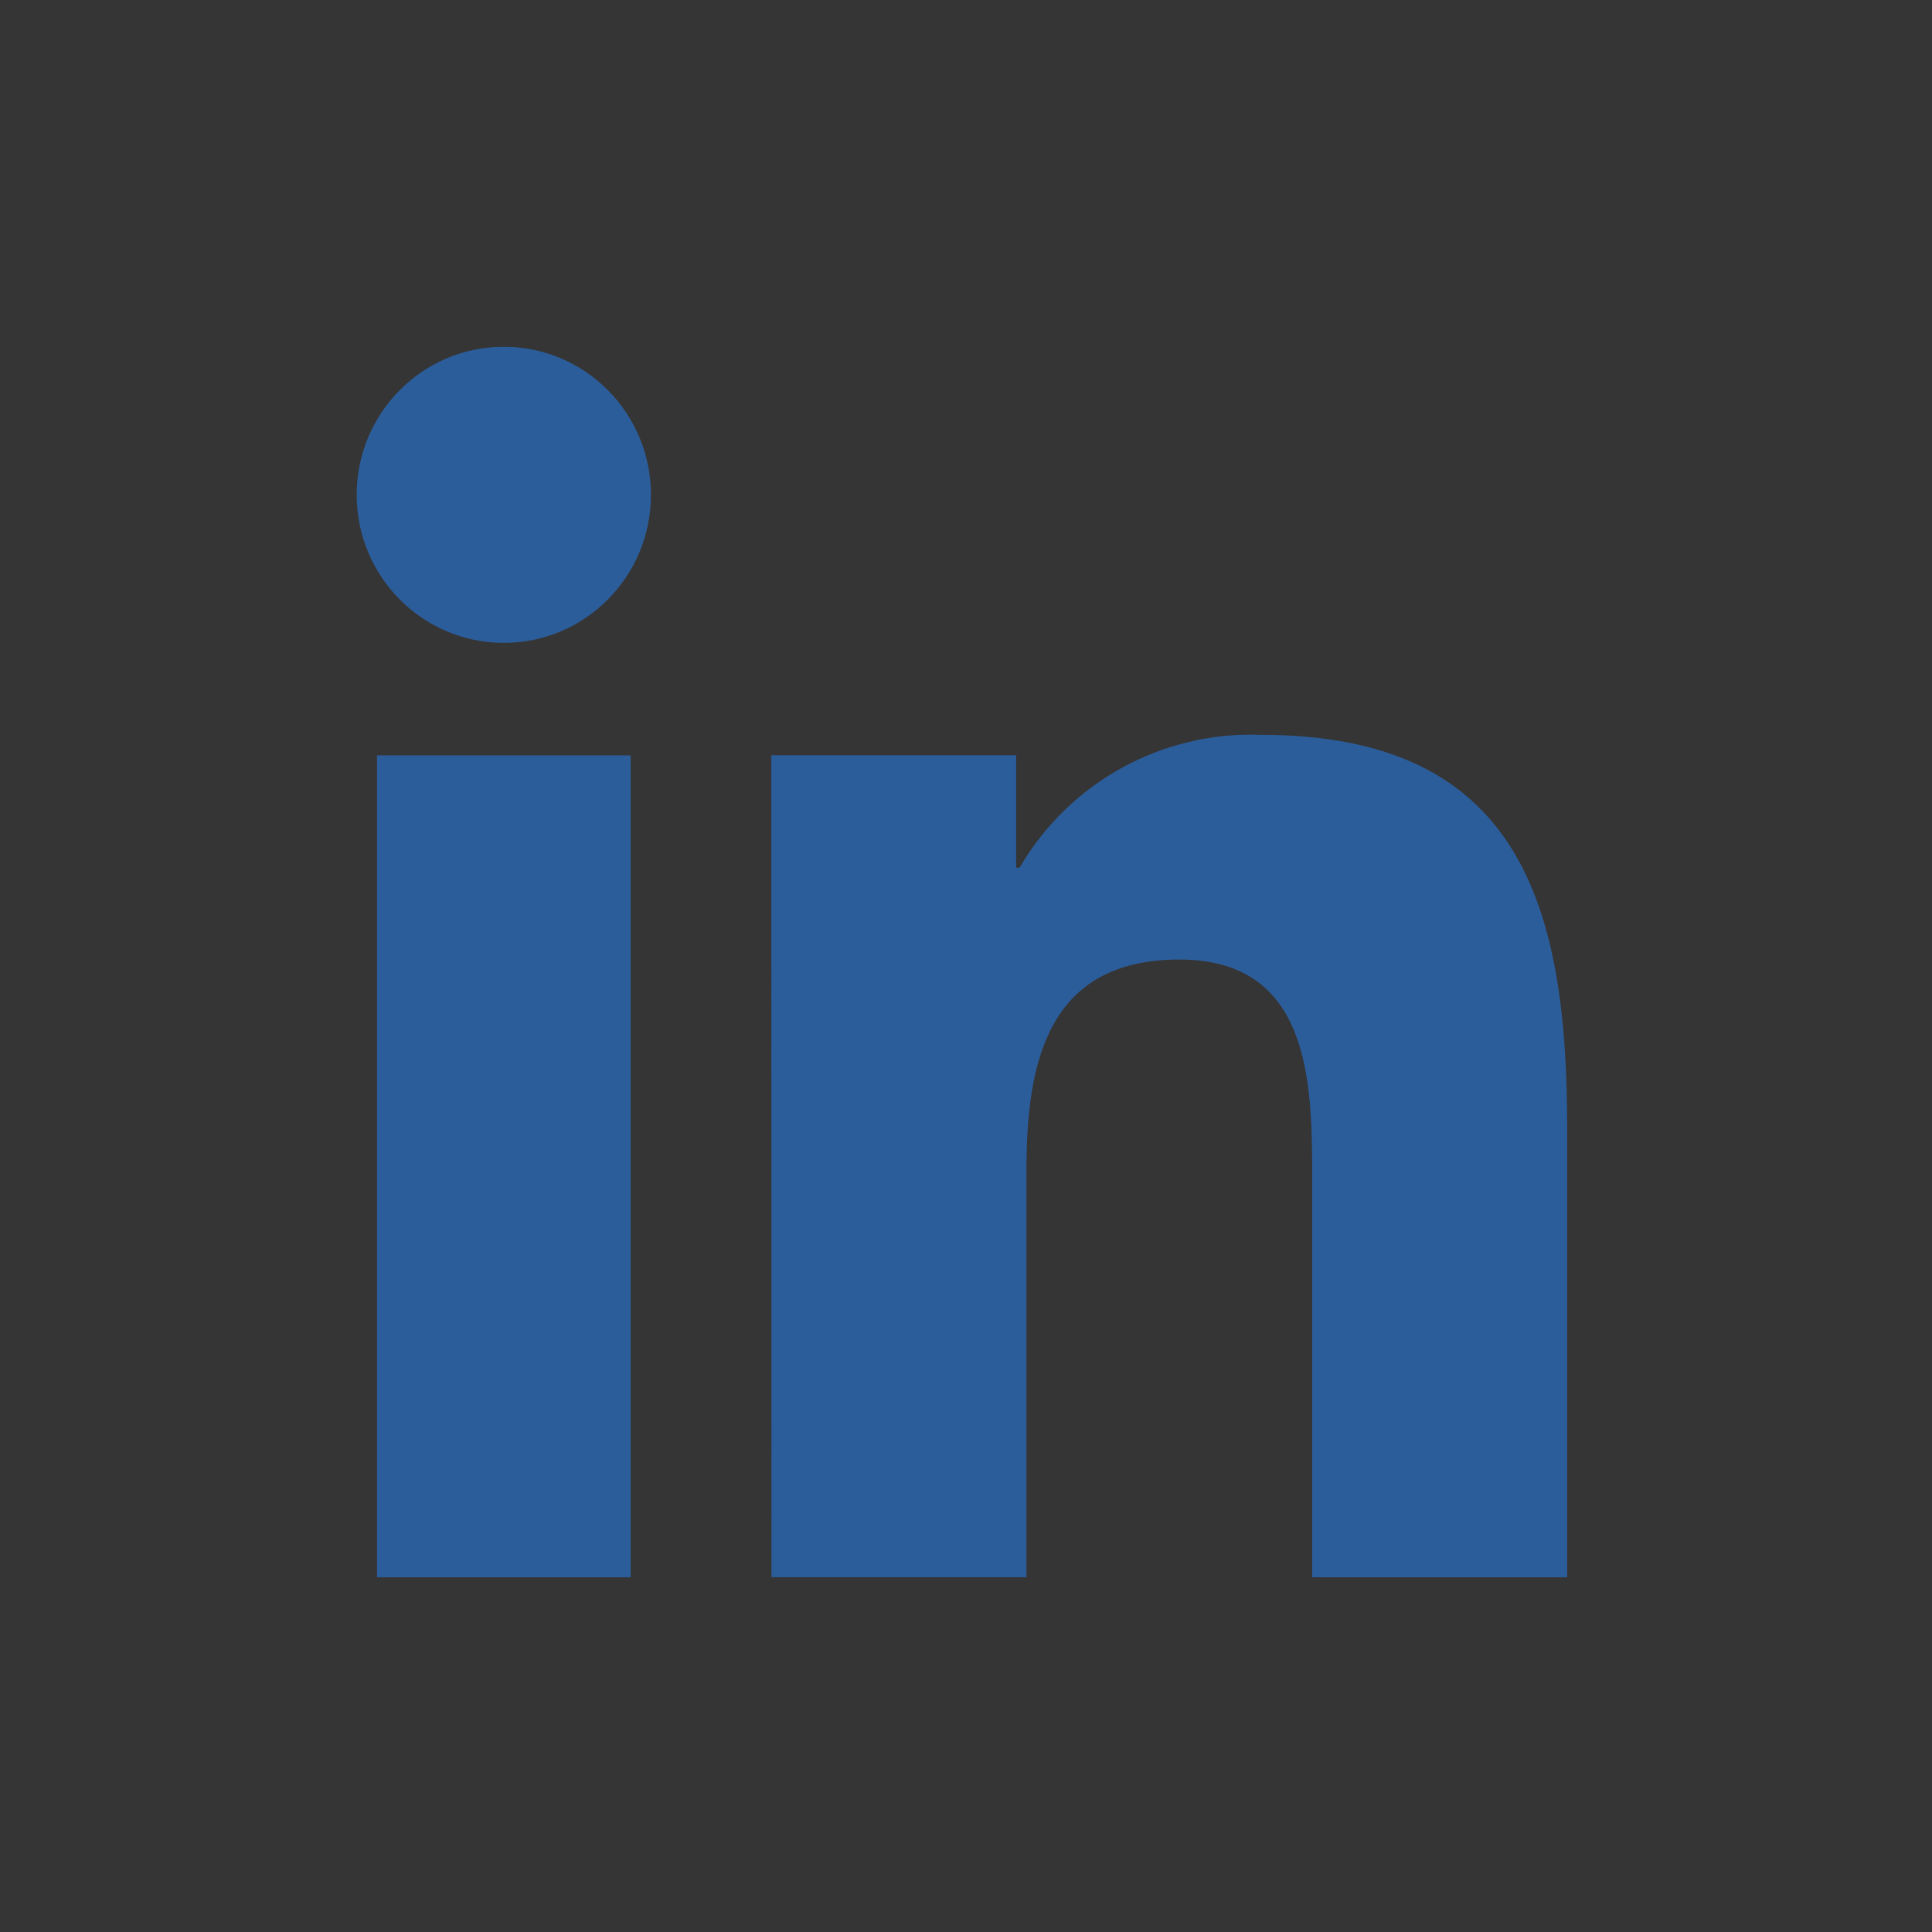 <?xml version="1.0" encoding="UTF-8"?>
<svg width="195px" height="195px" viewBox="0 0 195 195" version="1.1" xmlns="http://www.w3.org/2000/svg" xmlns:xlink="http://www.w3.org/1999/xlink">
    <rect x="0" y="0" width="195" height="195" fill="#333333" stroke="none"/>
    <!-- Generator: Sketch 62 (91390) - https://sketch.com -->
    <title>MediumMonogram Copy</title>
    <desc>Created with Sketch.</desc>
    <g id="Page-1" stroke="none" stroke-width="1" fill="none" fill-rule="evenodd">
        <g id="MediumMonogram-Copy">
            <rect id="Rectangle-path" fill-opacity="0.01" fill="#FFFFFF" fill-rule="nonzero" x="0" y="0" width="195" height="195"></rect>
            <g id="Group-14" transform="translate(36, 35)" fill="#2C5D9B">
                <path d="M14.853,0 C23.054,0.001 29.701,6.693 29.7,14.946 C29.699,23.2 23.049,29.888 14.847,29.886 C6.647,29.886 0,23.196 0,14.944 C0,6.69 6.648,0 14.85,0 C14.85,0 14.851,0 14.853,0 L14.853,0 Z M2.053,124.2 L27.653,124.2 L27.653,41.243 L2.053,41.243 L2.053,124.2 Z" id="Fill-6-Copy"></path>
                <path d="M41.85,41.232 L66.561,41.232 L66.561,52.572 L66.912,52.572 C71.941,43.945 81.307,38.792 91.277,39.169 C117.371,39.169 122.175,56.361 122.175,78.695 L122.175,124.2 L96.442,124.2 L96.442,83.856 C96.442,74.225 96.265,61.847 83.04,61.847 C69.664,61.847 67.6,72.333 67.6,83.156 L67.6,124.191 L41.868,124.191 L41.85,41.232" id="Fill-8-Copy"></path>
            </g>
        </g>
    </g>
</svg>
